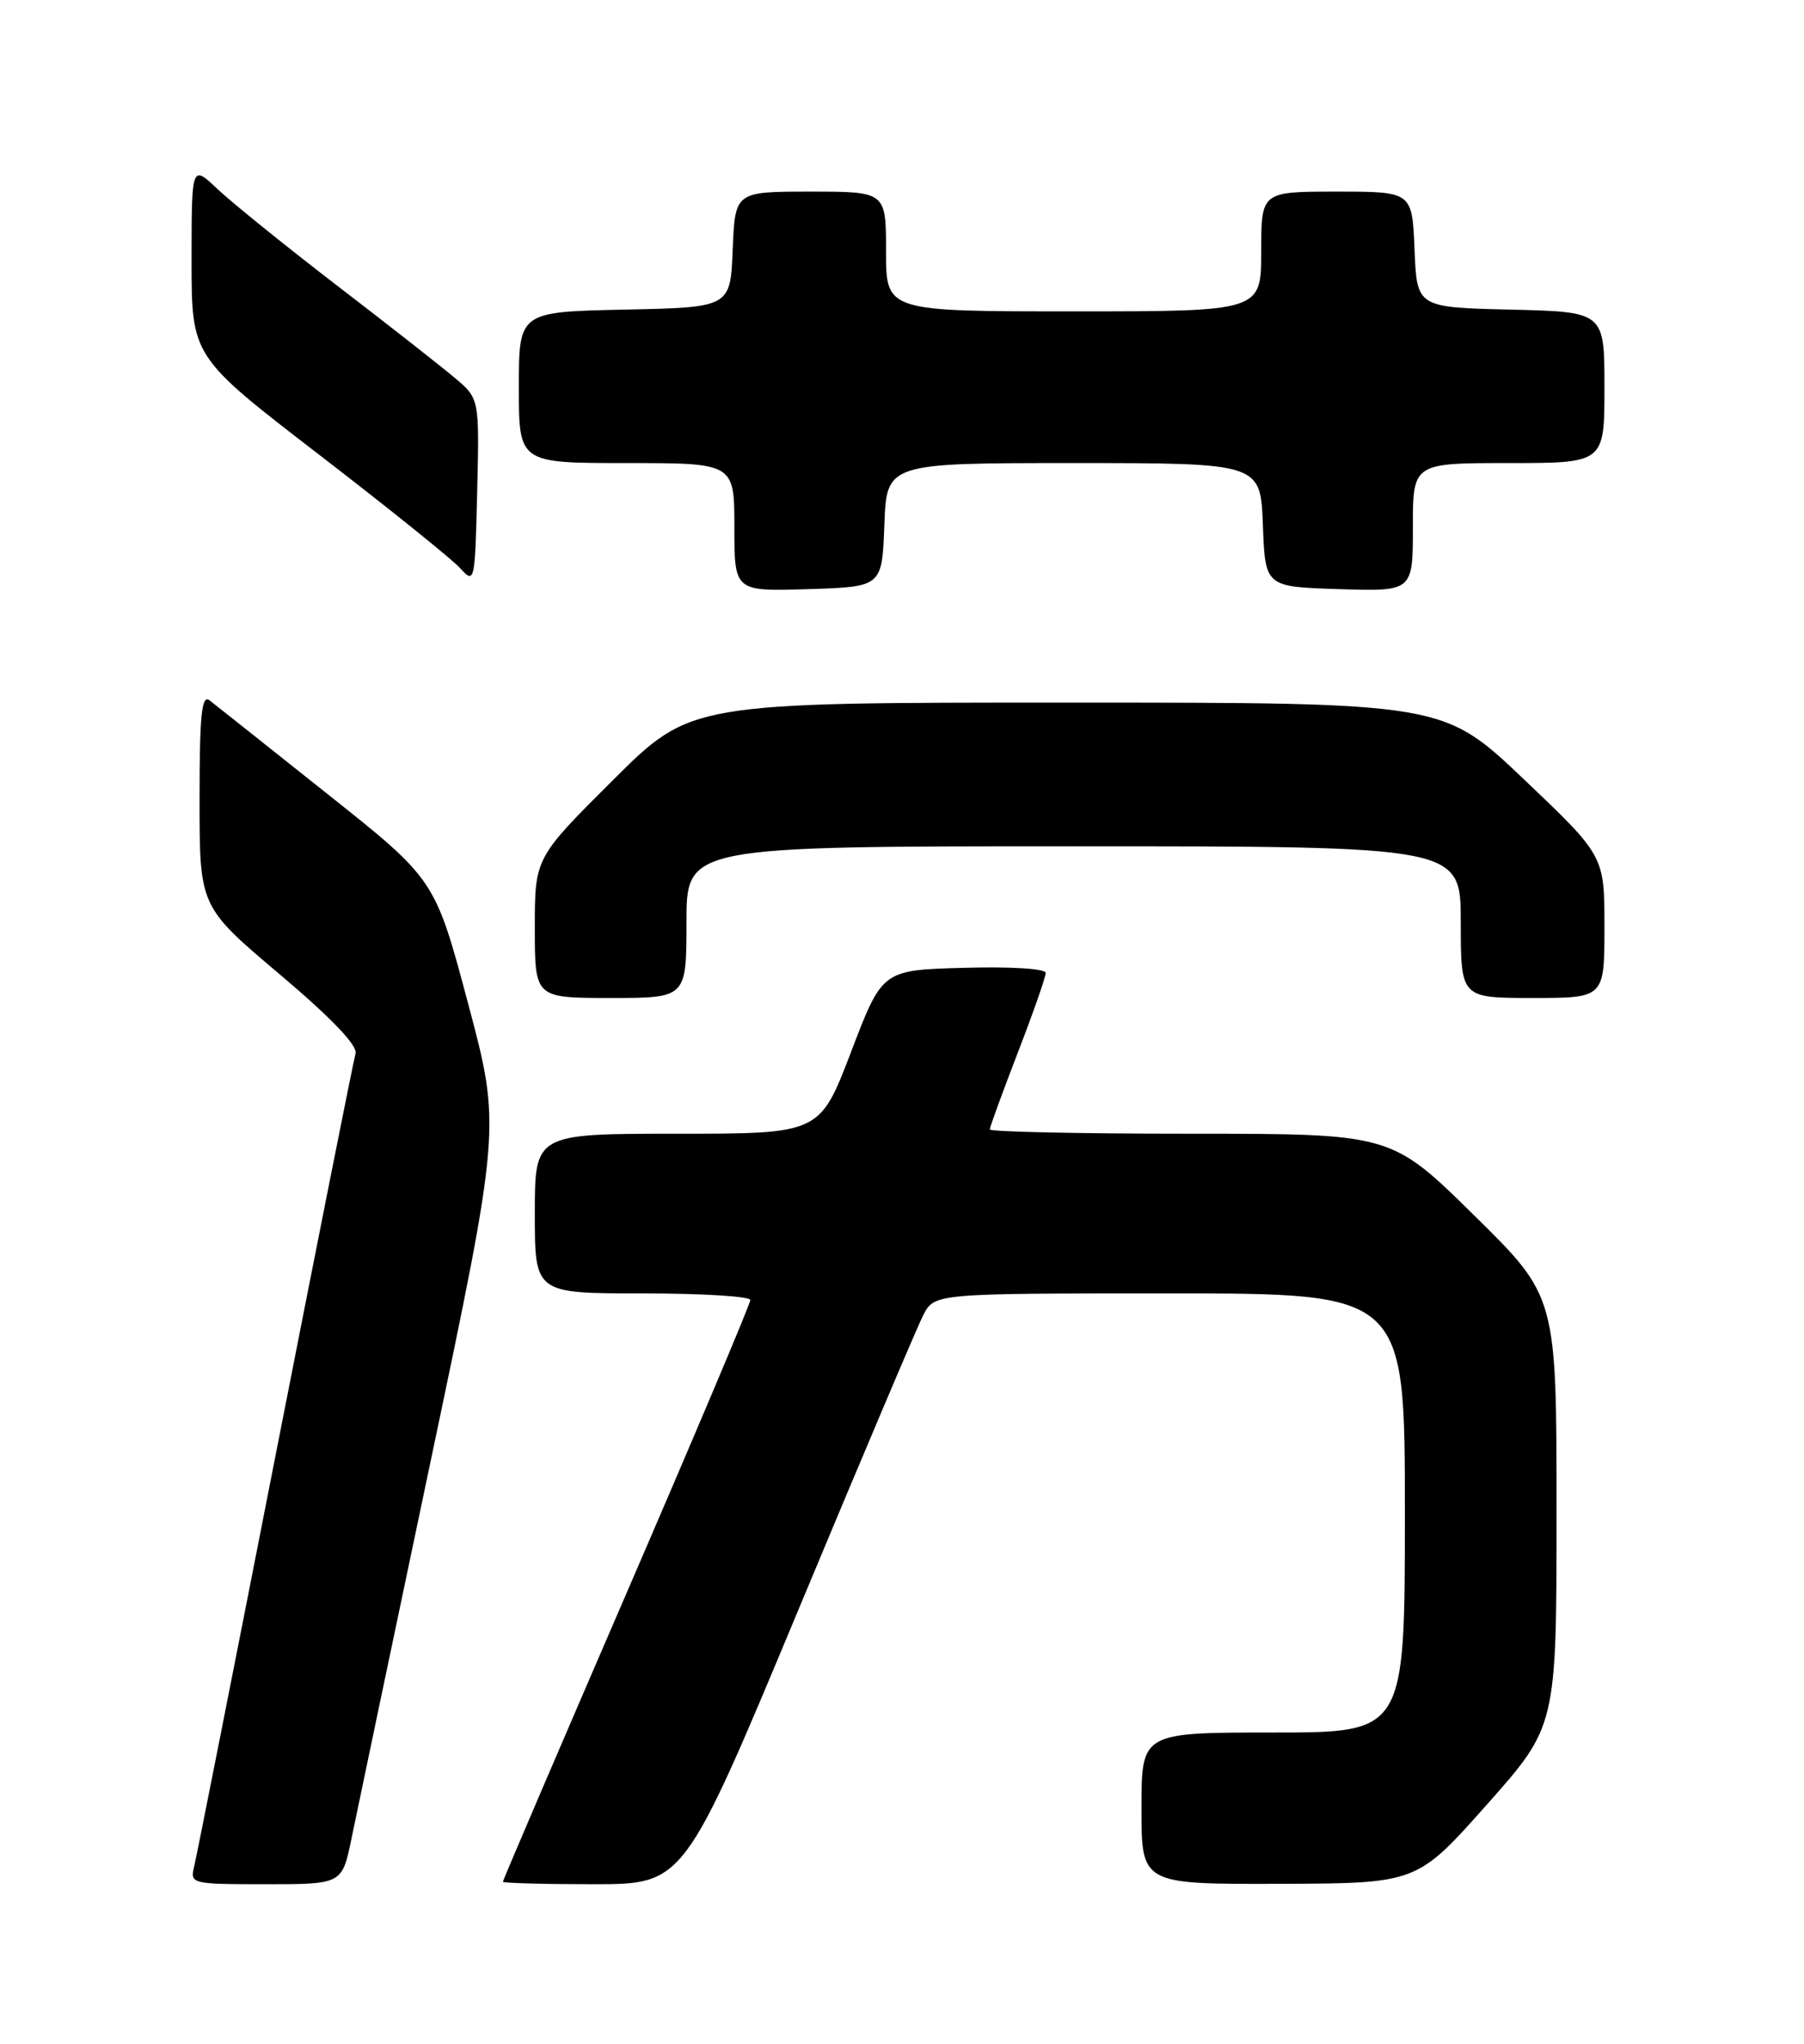 <?xml version="1.0" encoding="UTF-8" standalone="no"?>
<!DOCTYPE svg PUBLIC "-//W3C//DTD SVG 1.1//EN" "http://www.w3.org/Graphics/SVG/1.1/DTD/svg11.dtd" >
<svg xmlns="http://www.w3.org/2000/svg" xmlns:xlink="http://www.w3.org/1999/xlink" version="1.1" viewBox="0 0 226 256">
 <g >
 <path fill="currentColor"
d=" M 44.04 230.25 C 44.69 227.09 49.17 205.74 53.99 182.82 C 62.76 141.14 62.76 141.14 58.63 125.65 C 54.50 110.16 54.50 110.16 41.00 99.43 C 33.58 93.52 26.94 88.25 26.25 87.72 C 25.26 86.96 25.00 89.59 25.00 100.15 C 25.00 113.55 25.00 113.55 35.00 122.00 C 41.52 127.51 44.84 130.97 44.54 131.97 C 44.29 132.81 39.77 155.55 34.48 182.50 C 29.20 209.45 24.63 232.51 24.33 233.75 C 23.79 235.96 23.93 236.00 33.32 236.00 C 42.86 236.00 42.86 236.00 44.04 230.25 Z  M 99.97 201.75 C 107.82 182.91 114.88 166.26 115.65 164.75 C 117.05 162.00 117.05 162.00 146.53 162.00 C 176.00 162.00 176.00 162.00 176.00 189.50 C 176.00 217.00 176.00 217.00 159.50 217.00 C 143.00 217.00 143.00 217.00 143.00 226.50 C 143.00 236.00 143.00 236.00 160.25 235.95 C 177.50 235.90 177.50 235.90 186.25 226.05 C 195.00 216.20 195.00 216.20 195.00 189.29 C 195.00 162.38 195.00 162.38 184.64 152.19 C 174.29 142.00 174.29 142.00 149.14 142.00 C 135.32 142.00 124.00 141.76 124.00 141.46 C 124.00 141.17 125.58 136.85 127.50 131.86 C 129.43 126.88 131.00 122.38 131.00 121.86 C 131.00 121.33 126.65 121.05 120.77 121.22 C 110.53 121.50 110.53 121.50 106.62 131.75 C 102.70 142.00 102.70 142.00 84.85 142.00 C 67.00 142.00 67.00 142.00 67.00 152.00 C 67.00 162.00 67.00 162.00 80.50 162.00 C 87.92 162.00 94.00 162.37 94.00 162.83 C 94.00 163.29 87.03 179.79 78.50 199.52 C 69.97 219.24 63.00 235.51 63.00 235.69 C 63.00 235.86 68.10 236.00 74.34 236.00 C 85.68 236.00 85.68 236.00 99.97 201.75 Z  M 86.00 115.50 C 86.00 106.00 86.00 106.00 134.50 106.00 C 183.00 106.00 183.00 106.00 183.00 115.50 C 183.00 125.00 183.00 125.00 192.00 125.00 C 201.00 125.00 201.00 125.00 201.00 116.10 C 201.00 107.20 201.00 107.20 190.90 97.60 C 180.80 88.00 180.80 88.00 133.67 88.00 C 86.54 88.00 86.54 88.00 76.77 97.73 C 67.00 107.46 67.00 107.46 67.00 116.23 C 67.00 125.00 67.00 125.00 76.50 125.00 C 86.00 125.00 86.00 125.00 86.00 115.50 Z  M 110.79 65.75 C 111.08 58.00 111.08 58.00 134.50 58.00 C 157.92 58.00 157.92 58.00 158.21 65.75 C 158.50 73.50 158.50 73.50 167.75 73.79 C 177.00 74.08 177.00 74.08 177.00 66.04 C 177.00 58.00 177.00 58.00 189.00 58.00 C 201.00 58.00 201.00 58.00 201.00 48.53 C 201.00 39.06 201.00 39.06 189.25 38.78 C 177.50 38.50 177.50 38.50 177.21 31.25 C 176.91 24.00 176.91 24.00 167.46 24.00 C 158.00 24.00 158.00 24.00 158.00 31.50 C 158.00 39.00 158.00 39.00 134.50 39.00 C 111.00 39.00 111.00 39.00 111.00 31.50 C 111.00 24.00 111.00 24.00 101.54 24.00 C 92.09 24.00 92.09 24.00 91.79 31.25 C 91.50 38.50 91.50 38.50 78.25 38.78 C 65.00 39.06 65.00 39.06 65.00 48.53 C 65.00 58.00 65.00 58.00 78.50 58.00 C 92.00 58.00 92.00 58.00 92.00 66.04 C 92.00 74.08 92.00 74.08 101.25 73.79 C 110.50 73.50 110.50 73.50 110.79 65.75 Z  M 56.94 47.30 C 55.23 45.86 48.58 40.64 42.16 35.72 C 35.75 30.79 29.04 25.37 27.25 23.68 C 24.00 20.61 24.00 20.61 24.00 32.63 C 24.00 44.66 24.00 44.66 39.91 56.90 C 48.66 63.63 56.64 70.05 57.66 71.18 C 59.46 73.17 59.51 72.97 59.78 61.57 C 60.06 49.92 60.06 49.92 56.94 47.30 Z "/>
</g>
</svg>